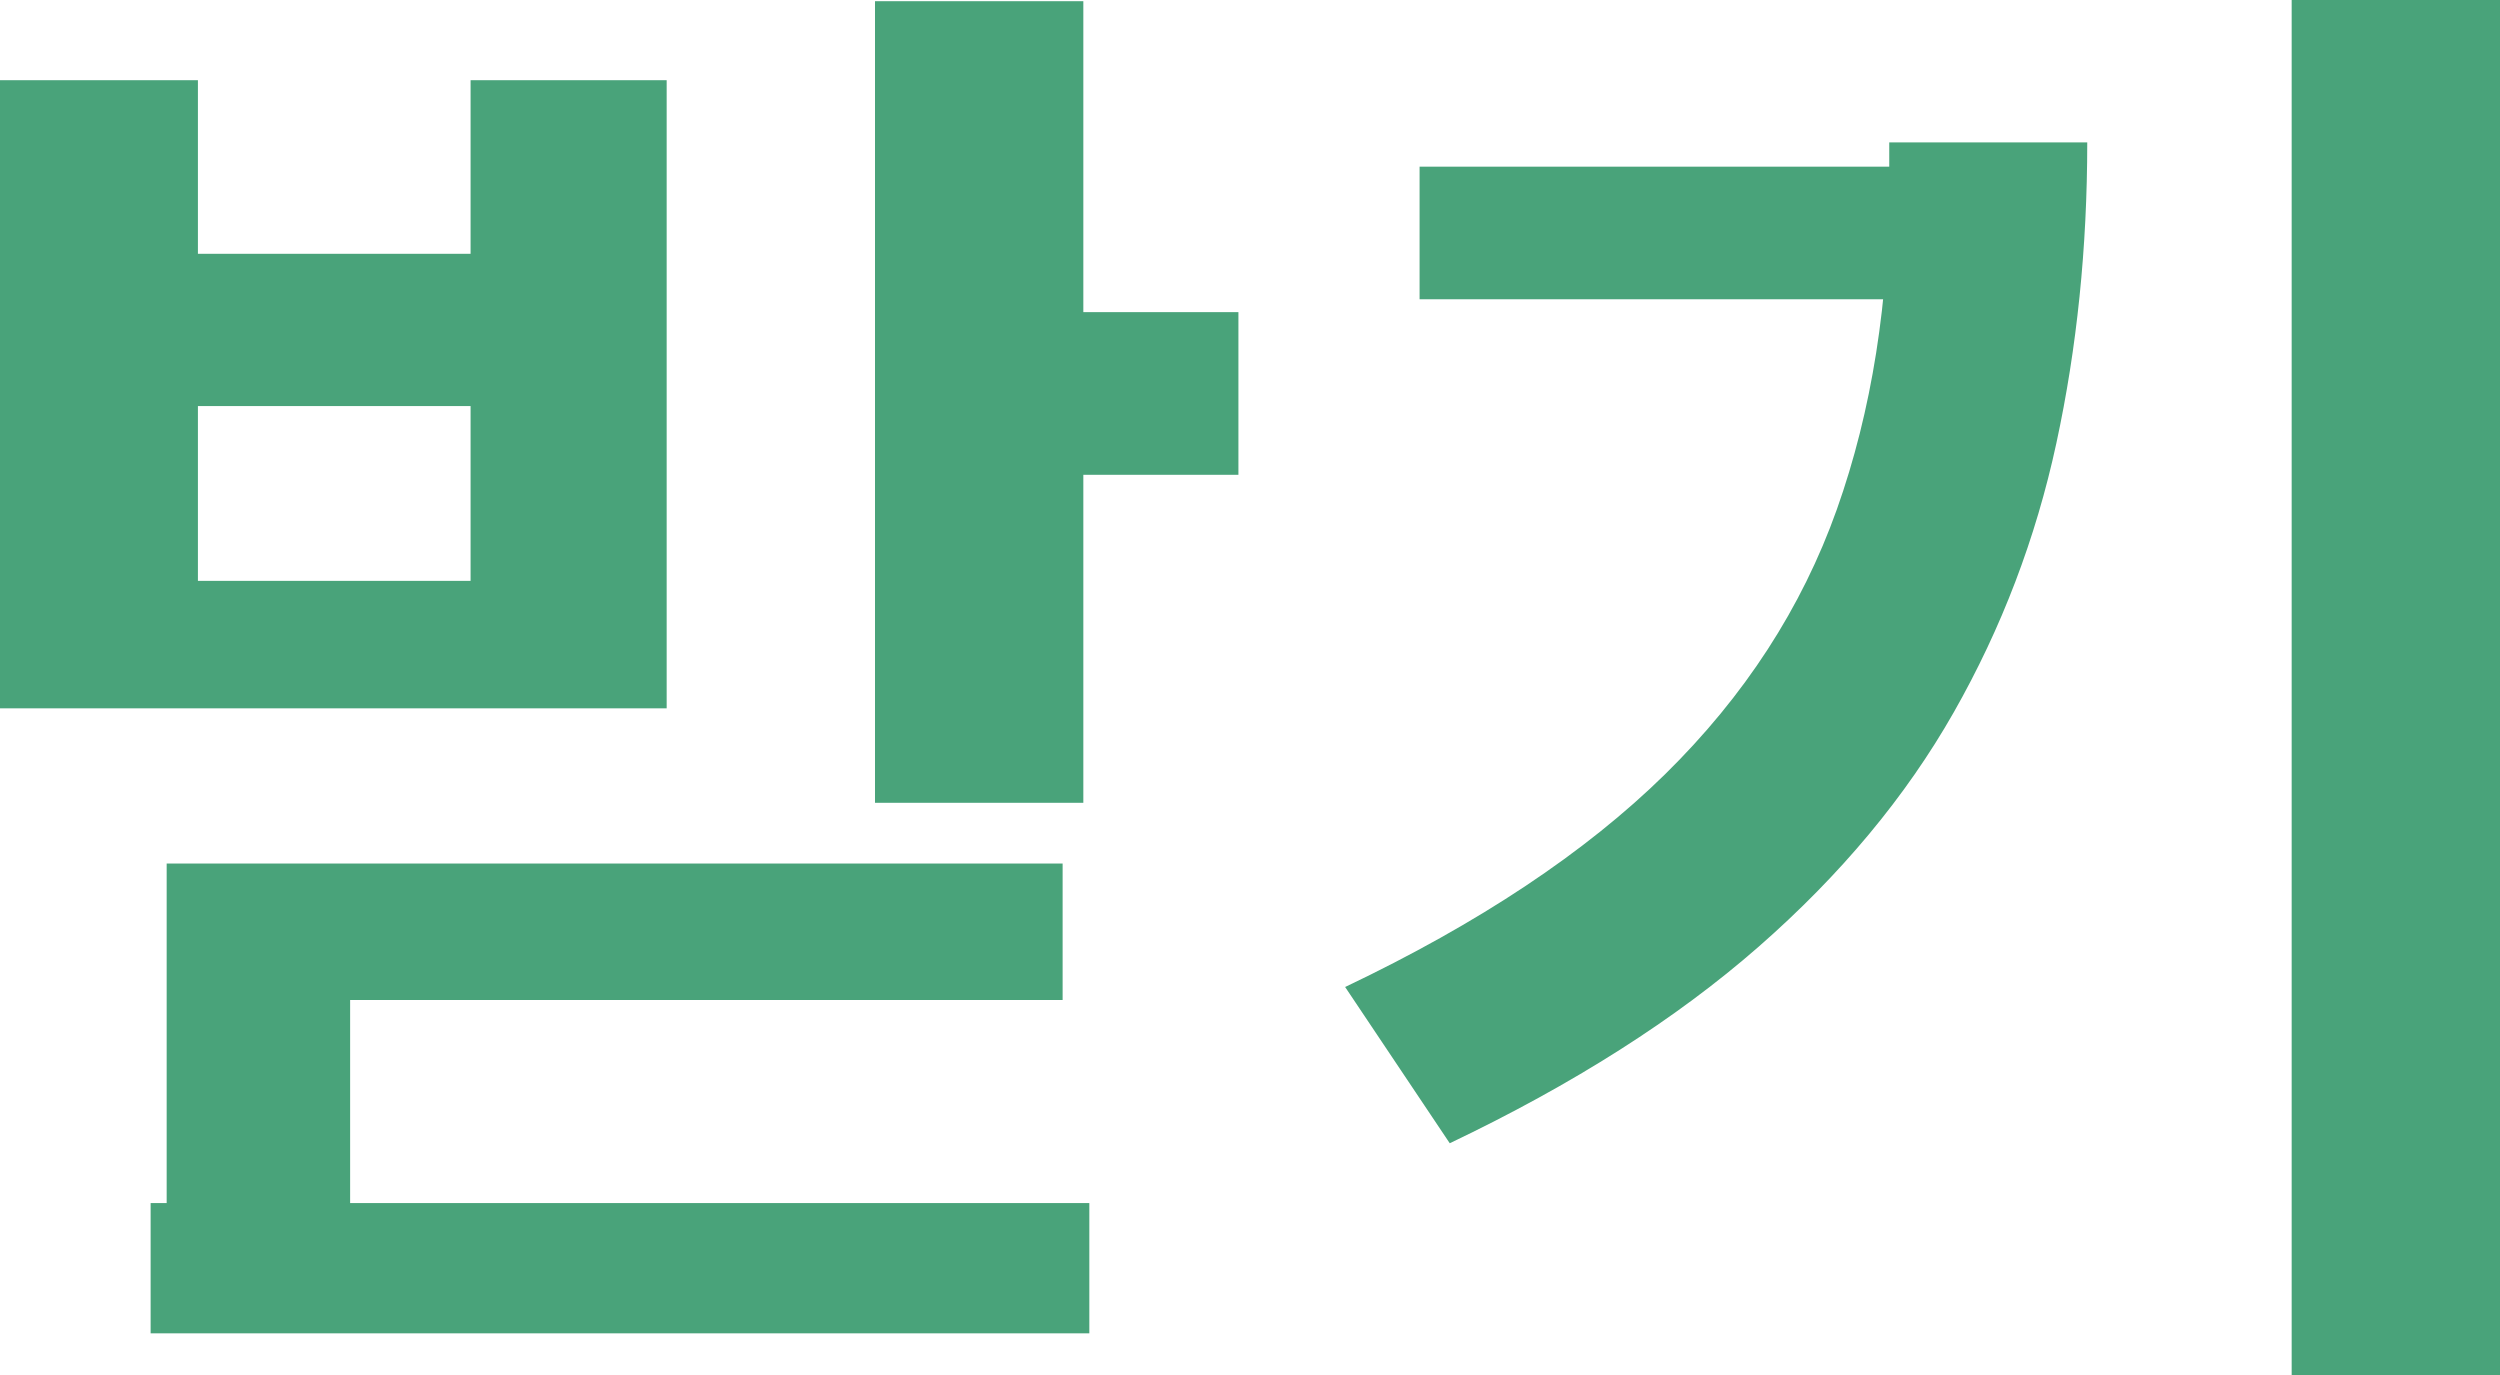 ﻿<?xml version="1.0" encoding="utf-8"?>
<svg version="1.1" xmlns:xlink="http://www.w3.org/1999/xlink" width="60px" height="33px" xmlns="http://www.w3.org/2000/svg">
  <g transform="matrix(1 0 0 1 -1013 -567 )">
    <path d="M 21 19.268  L 21 0.028  L 26 0.028  L 26 19.268  L 21 19.268  Z M 23.983 11.396  L 23.983 7.491  L 29.722 7.491  L 29.722 11.396  L 23.983 11.396  Z M 0 17  L 0 1.925  L 4.75 1.925  L 4.75 6.091  L 11.294 6.091  L 11.294 1.925  L 16 1.925  L 16 17  L 0 17  Z M 11.294 9.746  L 4.75 9.746  L 4.75 13.941  L 11.294 13.941  L 11.294 9.746  Z M 4 31.541  L 4 20.724  L 25.503 20.724  L 25.503 24  L 8.403 24  L 8.403 31.541  L 4 31.541  Z M 3.615 32  L 3.615 28.874  L 26.144 28.874  L 26.144 32  L 3.615 32  Z M 55 33  L 55 0  L 60 0  L 60 33  L 55 33  Z M 45.342 4.275  C 45.342 4.275  45.342 3.417  45.342 3.417  C 45.342 3.417  50.094 3.417  50.094 3.417  C 50.094 5.945  49.847 8.351  49.353 10.635  C 48.86 12.92  48.039 15.073  46.89 17.096  C 45.741 19.118  44.18 20.994  42.205 22.723  C 40.231 24.451  37.761 26.023  34.794 27.438  C 34.794 27.438  32.283 23.688  32.283 23.688  C 35.494 22.159  38.054 20.457  39.963 18.581  C 41.872 16.704  43.245 14.586  44.084 12.227  C 44.923 9.867  45.342 7.217  45.342 4.275  Z M 34.07 7.183  L 34.07 4  L 47.598 4  L 47.598 7.183  L 34.07 7.183  Z " fill-rule="nonzero" fill="#49a37a" stroke="none" transform="matrix(1 0 0 1 1013 567 )" />
  </g>
</svg>